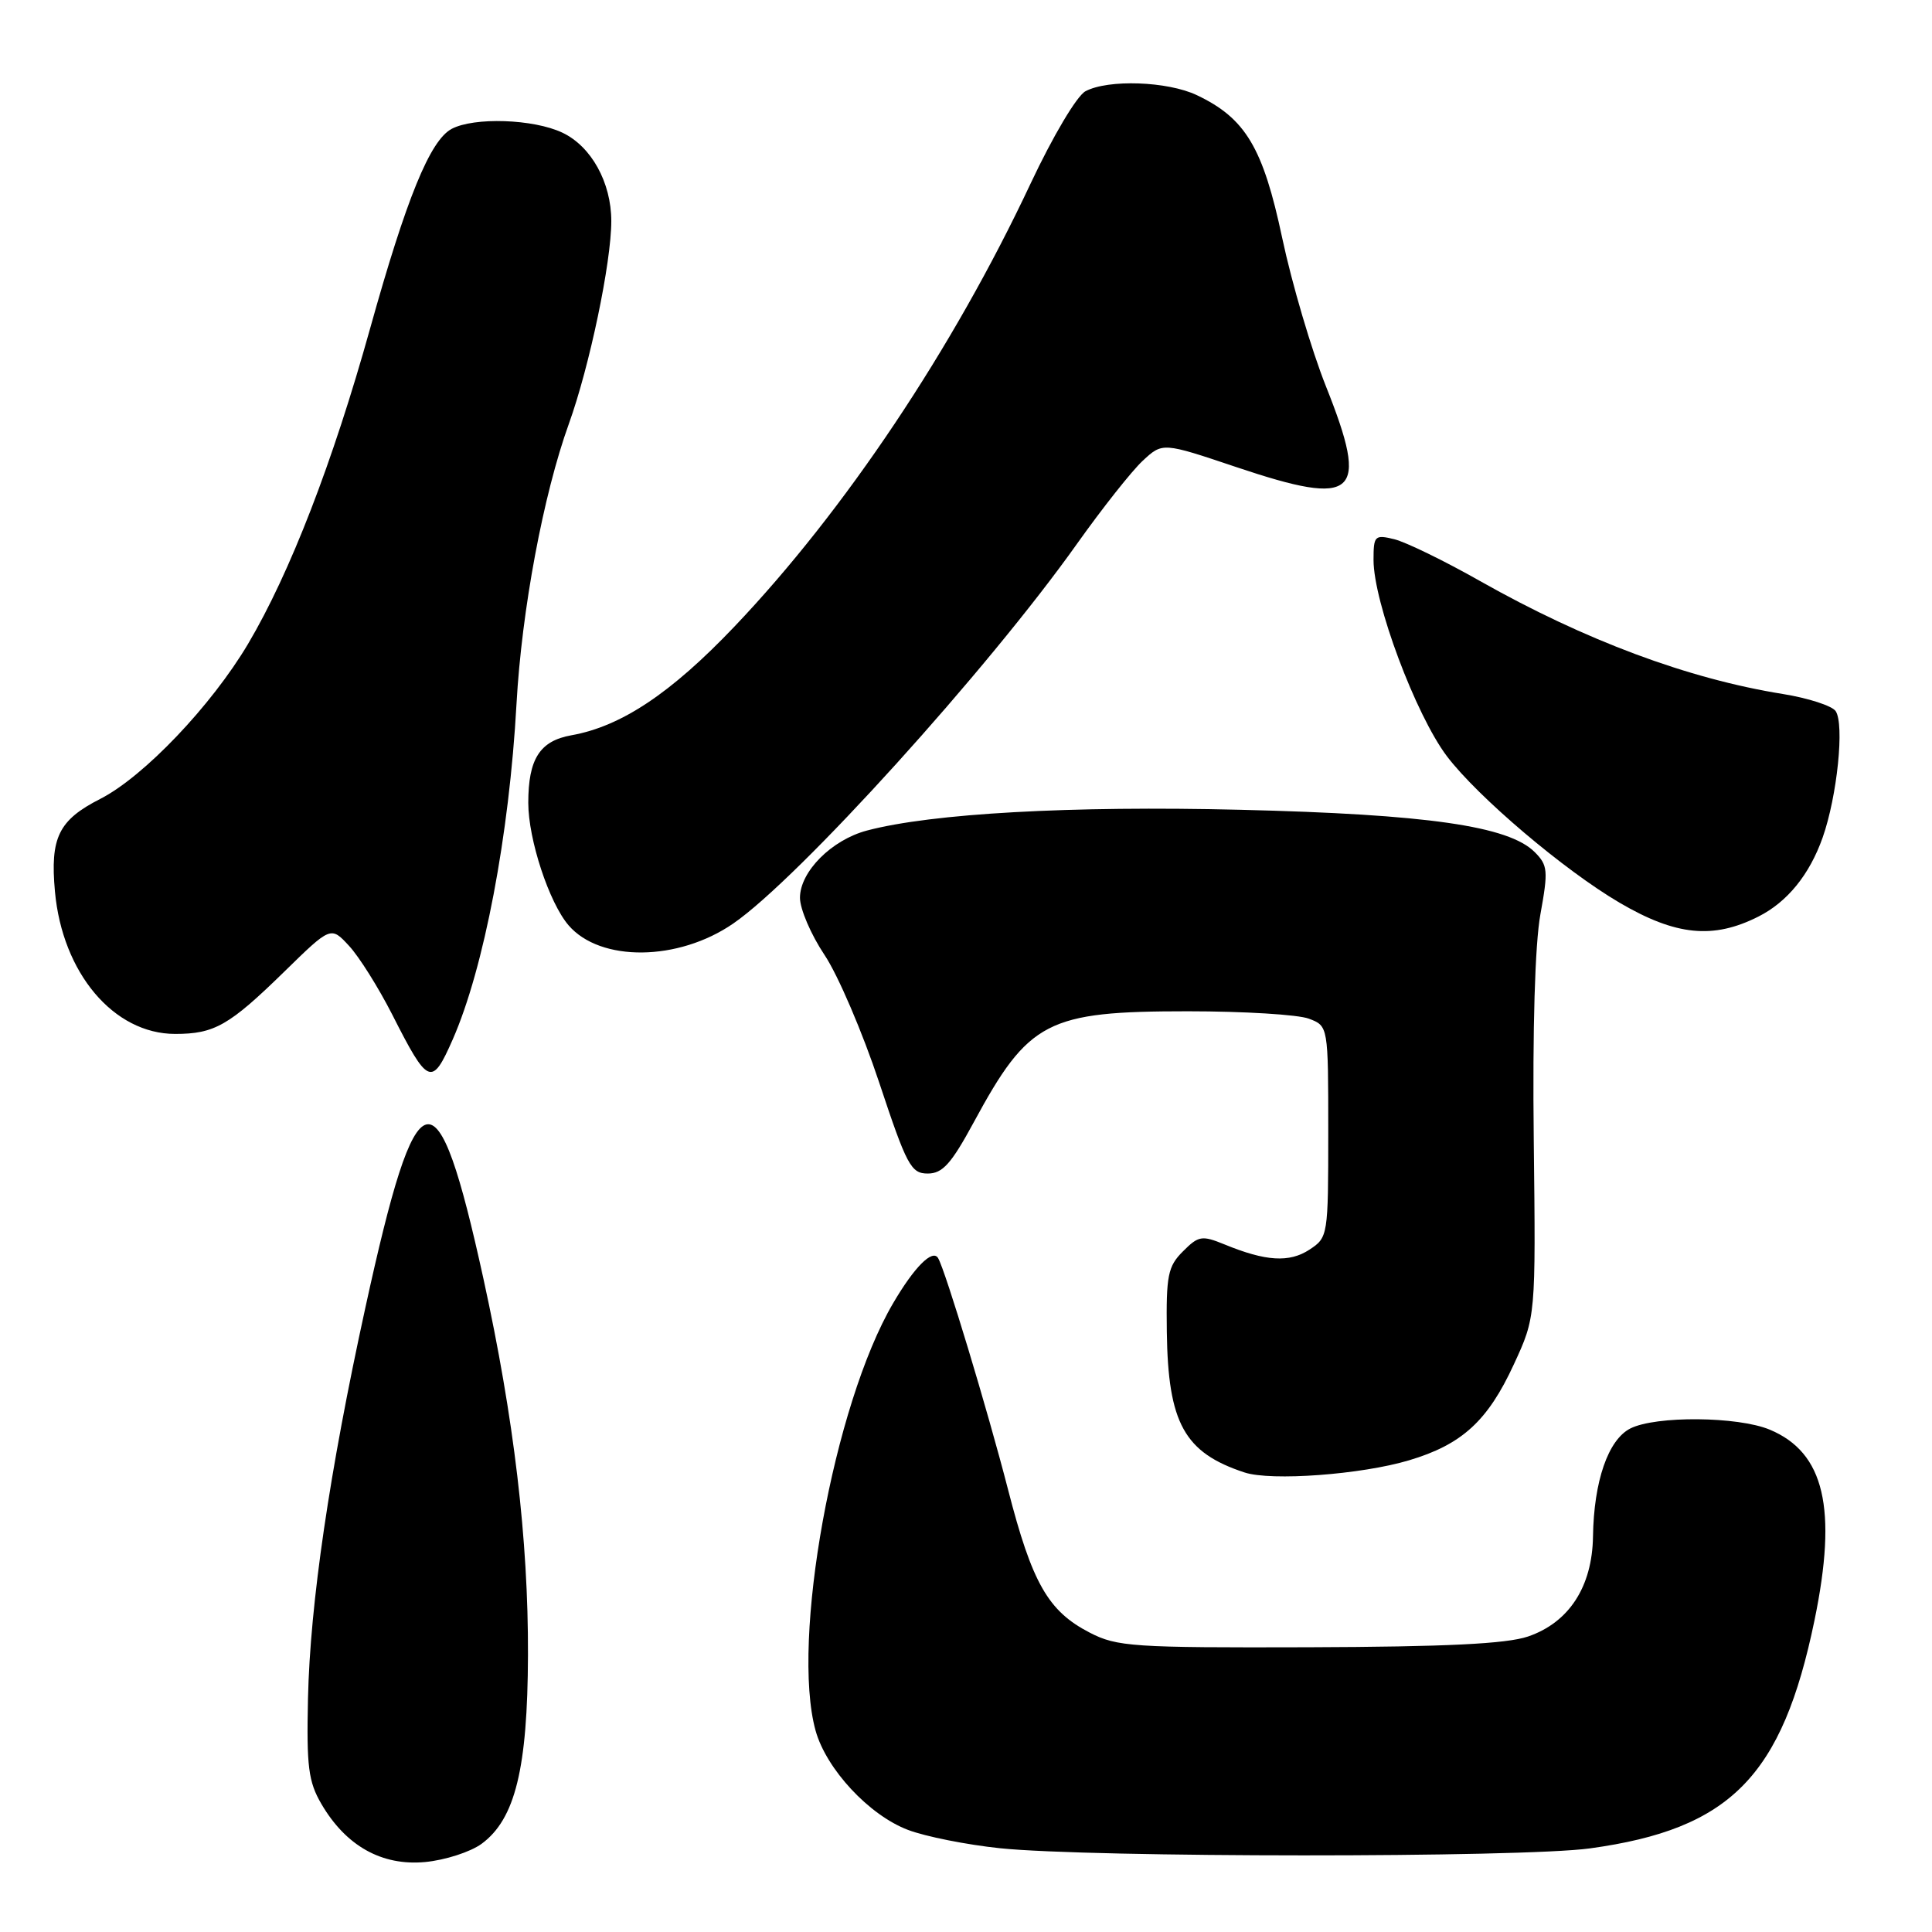 <?xml version="1.0" encoding="UTF-8" standalone="no"?>
<!DOCTYPE svg PUBLIC "-//W3C//DTD SVG 1.1//EN" "http://www.w3.org/Graphics/SVG/1.1/DTD/svg11.dtd" >
<svg xmlns="http://www.w3.org/2000/svg" xmlns:xlink="http://www.w3.org/1999/xlink" version="1.1" viewBox="0 0 256 256">
 <g >
 <path fill="currentColor"
d=" M 63.82 244.31 C 68.26 241.04 69.91 234.34 69.96 219.30 C 70.01 204.01 68.10 187.90 64.06 169.45 C 57.87 141.24 55.28 141.86 48.42 173.24 C 43.65 195.03 41.09 212.48 40.81 225.05 C 40.61 234.08 40.86 236.08 42.59 239.04 C 45.84 244.60 50.59 247.26 56.32 246.73 C 58.98 246.48 62.35 245.39 63.82 244.31 Z  M 210.68 244.92 C 229.30 242.36 236.15 235.39 240.43 214.70 C 243.49 199.88 241.75 192.47 234.51 189.44 C 230.28 187.67 219.39 187.58 216.03 189.28 C 213.09 190.77 211.19 196.27 211.08 203.60 C 210.98 210.26 207.89 215.00 202.46 216.85 C 199.58 217.82 191.63 218.21 173.39 218.27 C 150.12 218.34 148.00 218.20 144.39 216.33 C 138.88 213.49 136.76 209.77 133.57 197.37 C 130.85 186.81 125.26 168.31 124.30 166.70 C 123.56 165.47 121.14 167.90 118.34 172.69 C 110.45 186.14 104.78 217.45 108.07 229.32 C 109.49 234.42 115.16 240.52 120.31 242.47 C 122.62 243.35 128.10 244.44 132.50 244.90 C 144.48 246.15 201.65 246.17 210.68 244.92 Z  M 186.70 193.50 C 193.72 191.41 197.14 188.28 200.59 180.79 C 203.50 174.50 203.50 174.50 203.23 151.00 C 203.06 136.39 203.39 125.10 204.11 121.16 C 205.16 115.36 205.10 114.65 203.35 112.90 C 199.89 109.45 189.10 107.90 164.36 107.30 C 141.90 106.75 123.44 107.78 114.88 110.05 C 110.19 111.29 106.00 115.50 106.00 118.96 C 106.00 120.45 107.46 123.85 109.25 126.53 C 111.04 129.20 114.30 136.82 116.50 143.45 C 120.15 154.44 120.71 155.50 122.93 155.50 C 124.89 155.50 126.04 154.22 129.01 148.74 C 136.31 135.25 138.72 134.00 157.40 134.00 C 164.81 134.00 172.02 134.44 173.43 134.98 C 176.00 135.95 176.00 135.95 176.00 149.95 C 176.00 163.78 175.97 163.97 173.50 165.59 C 170.84 167.33 167.72 167.14 162.25 164.89 C 159.26 163.67 158.81 163.74 156.75 165.81 C 154.75 167.80 154.51 169.00 154.61 176.48 C 154.77 188.58 156.93 192.49 164.91 195.11 C 168.45 196.27 180.38 195.39 186.70 193.50 Z  M 59.98 137.75 C 64.13 128.32 67.48 110.67 68.44 93.26 C 69.13 80.86 71.99 65.54 75.38 56.15 C 78.12 48.54 81.00 34.79 81.00 29.29 C 81.00 24.19 78.35 19.39 74.52 17.58 C 70.69 15.76 62.81 15.50 59.84 17.08 C 56.98 18.62 53.86 26.25 49.04 43.53 C 44.09 61.29 38.42 75.94 32.88 85.30 C 28.02 93.50 19.05 102.92 13.28 105.86 C 7.76 108.67 6.63 110.99 7.28 118.12 C 8.26 128.93 15.07 137.00 23.21 137.00 C 28.41 137.00 30.36 135.89 37.67 128.75 C 43.84 122.72 43.84 122.72 46.25 125.33 C 47.58 126.76 50.15 130.86 51.97 134.43 C 56.73 143.82 57.22 144.02 59.98 137.75 Z  M 97.16 122.37 C 105.83 116.40 130.93 88.67 142.75 72.00 C 146.07 67.33 149.97 62.40 151.42 61.05 C 154.05 58.61 154.05 58.61 163.84 61.90 C 179.79 67.26 181.49 65.72 175.69 51.18 C 173.79 46.41 171.18 37.57 169.90 31.54 C 167.36 19.56 165.04 15.67 158.59 12.61 C 154.70 10.76 146.83 10.49 143.83 12.09 C 142.68 12.71 139.53 18.01 136.55 24.34 C 126.28 46.20 111.92 67.68 97.34 83.00 C 88.91 91.86 82.31 96.26 75.70 97.43 C 71.52 98.18 70.00 100.57 70.00 106.38 C 70.00 111.23 72.76 119.61 75.34 122.61 C 79.55 127.50 89.88 127.39 97.16 122.37 Z  M 233.00 121.45 C 236.83 119.52 239.77 115.90 241.51 110.98 C 243.44 105.51 244.42 95.96 243.23 94.22 C 242.74 93.52 239.60 92.50 236.25 91.96 C 223.66 89.94 210.03 84.85 196.13 77.00 C 191.39 74.31 186.26 71.82 184.75 71.45 C 182.16 70.82 182.00 70.98 182.00 74.20 C 182.00 79.80 187.59 94.73 191.72 100.20 C 195.80 105.59 207.26 115.31 214.61 119.62 C 222.07 123.99 227.01 124.48 233.00 121.45 Z "/>
</g>
</svg>